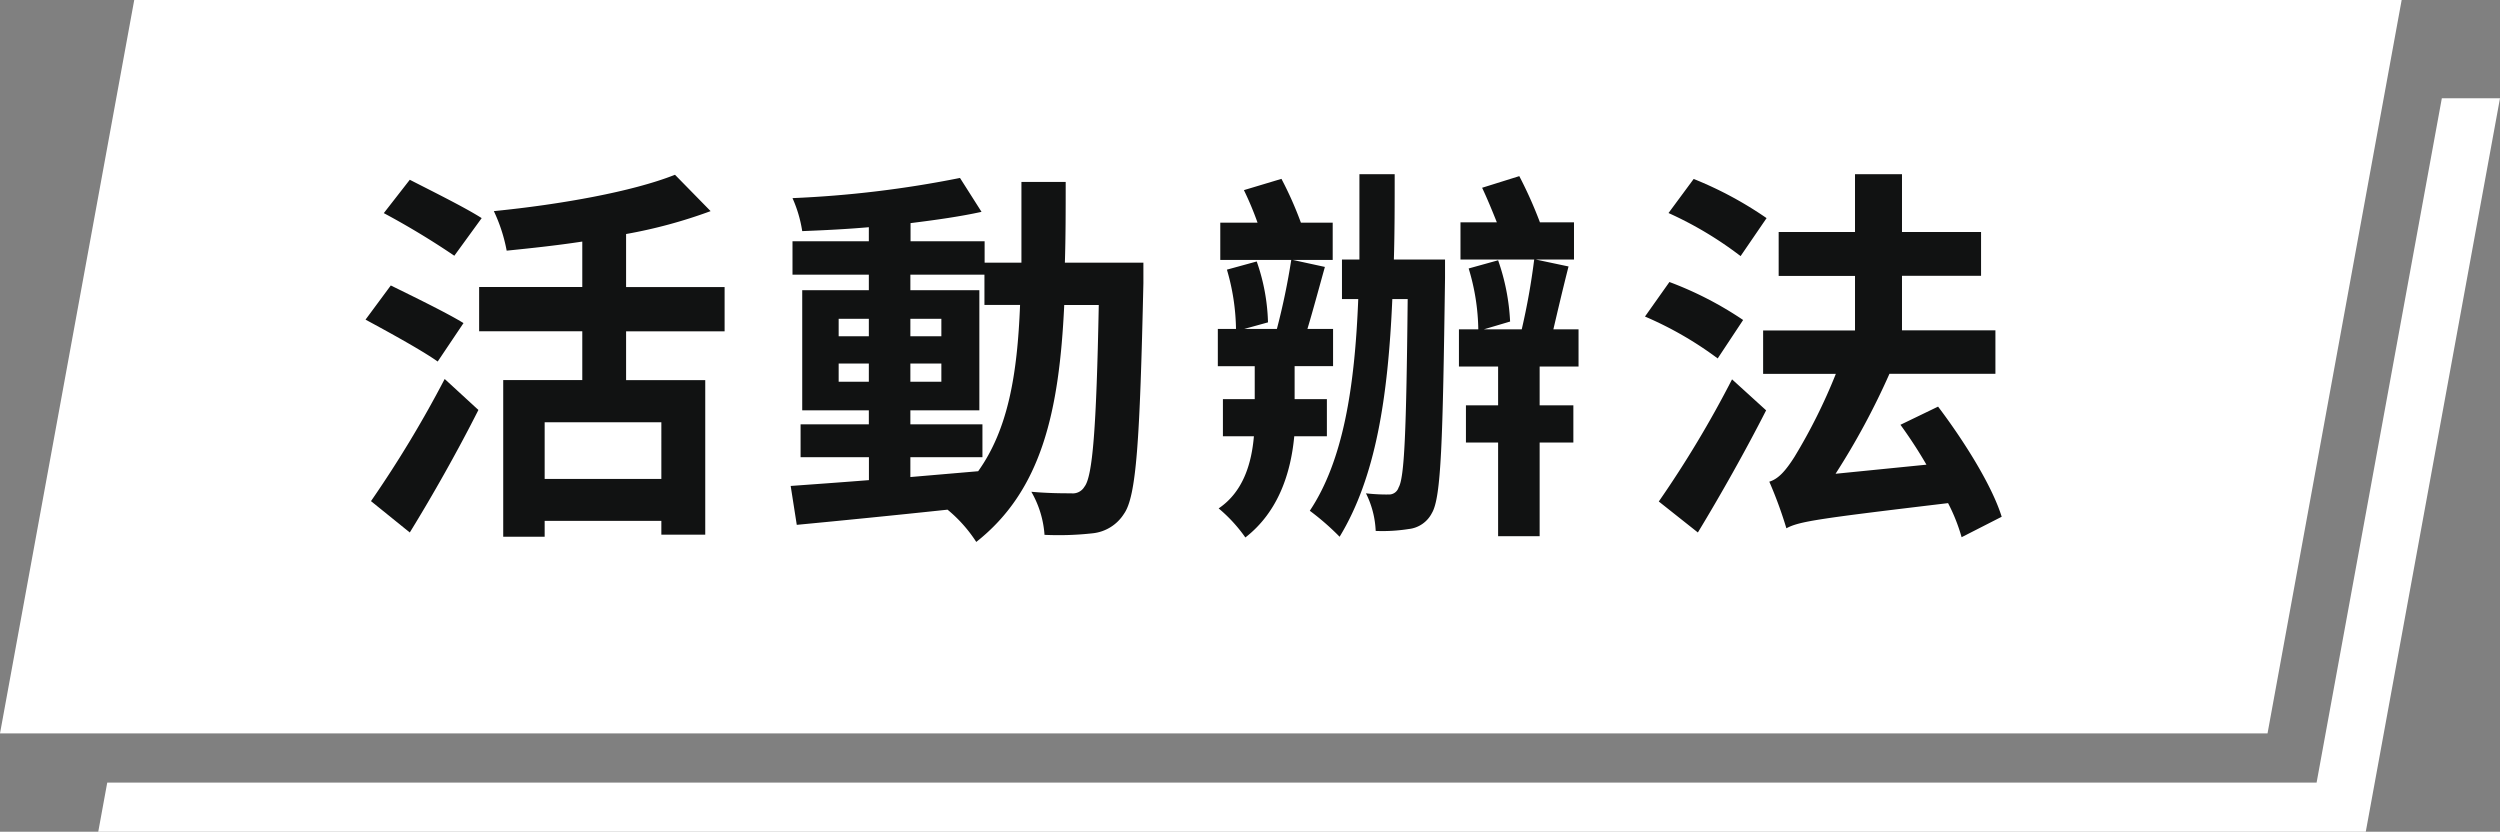 <svg id="圖層_1" data-name="圖層 1" xmlns="http://www.w3.org/2000/svg" viewBox="0 0 275.08 91.52"><rect x="0" y="0" width="275.08" height="91.52" fill="#808080" stroke="none"/><defs><style>.cls-1{fill:#fff;}.cls-2{fill:#111212;}</style></defs><title>title</title><polygon class="cls-1" points="249.5 80.7 0 80.7 14.77 0 264.26 0 249.5 80.7"/><polygon class="cls-1" points="268.68 10.81 254.9 86.11 11.8 86.11 10.81 91.52 260.31 91.52 275.08 10.81 268.68 10.81"/><path class="cls-2" d="M48.16,39.78c-1.75-1.24-5.42-3.25-7.94-4.61L43,31.41c2.35,1.16,6.15,3,8,4.14ZM40.82,55.14A126.22,126.22,0,0,0,48.93,41.7l3.71,3.41c-2.26,4.48-5,9.34-7.55,13.48Zm9.17-27a86.37,86.37,0,0,0-7.76-4.69l2.86-3.67C47.47,21,51.19,22.84,53,24Zm18.9,8.32v5.37H77.6v17H72.77V57.31H59.93v1.75H55.37V41.82h8.7V36.45H52.72V31.58H64.07v-5c-2.82.43-5.63.73-8.32,1a17.83,17.83,0,0,0-1.41-4.35c7.26-.72,15.23-2.13,19.93-4l3.92,4a54.14,54.14,0,0,1-9.3,2.52v5.84H79.73v4.87Zm3.88,10H59.93V52.7H72.77Z"/><path class="cls-2" d="M125.81,28.9s0,1.66,0,2.26c-.39,17.36-.77,23.46-2.14,25.38a4.64,4.64,0,0,1-3.45,2.14,33.86,33.86,0,0,1-5.29.17,11,11,0,0,0-1.45-4.74c1.87.17,3.54.17,4.39.17a1.48,1.48,0,0,0,1.45-.72c.9-1.11,1.32-6.4,1.58-20h-3.8c-.55,11.69-2.47,20.39-9.68,26.07a15.43,15.43,0,0,0-3.16-3.55c-6,.64-12.07,1.24-16.59,1.67L87,53.47c2.34-.17,5.33-.38,8.61-.64V50.31H88.09V46.69H95.6V45.15H88.27V31.93H95.6V30.22H87.2V26.55h8.4V25c-2.51.22-5,.34-7.33.43a14.21,14.21,0,0,0-1.07-3.63,118.84,118.84,0,0,0,18.43-2.22L108,23.31c-2.31.51-5,.89-7.81,1.24v2h8.15V28.9h4.05c0-2.78,0-5.72,0-8.88h4.87c0,3.12,0,6.06-.09,8.88ZM92.28,37H95.6V35.08H92.28Zm3.32,5V40H92.28v2Zm4.57,10.49,7.46-.64c3.29-4.61,4.31-10.62,4.61-18.3h-3.92V30.22h-8.15v1.71h7.59V45.15h-7.59v1.54h7.93v3.62h-7.93ZM103.58,37V35.08h-3.41V37Zm-3.41,3v2h3.41V40Z"/><path class="cls-2" d="M142.41,48c-.38,4.05-1.75,8.32-5.38,11.14a16.54,16.54,0,0,0-2.94-3.2c2.73-1.84,3.63-5,3.88-7.94h-3.41V43.92h3.5V40.29H134v-4.1h2a24.28,24.28,0,0,0-1-6.52l3.28-.9a21.84,21.84,0,0,1,1.24,6.7l-2.6.72h3.58a76.32,76.32,0,0,0,1.58-7.59h-7.81V24.5h4.1a34.68,34.68,0,0,0-1.5-3.58L141,19.68a39,39,0,0,1,2.14,4.82h3.5v4.1h-4.4l3.54.77c-.64,2.3-1.32,4.82-1.92,6.82h2.82v4.1h-4.23v3.63H146V48ZM159,28.56s0,1.45,0,2c-.25,18.05-.42,24.19-1.45,25.9A3.25,3.25,0,0,1,155,58.21a18.49,18.49,0,0,1-3.63.21,10.21,10.21,0,0,0-1.07-4.14,19.15,19.15,0,0,0,2.48.13,1.1,1.1,0,0,0,1.11-.77c.64-1.06.85-6.06,1-20.73H153.2c-.47,10.83-1.83,19.62-5.8,26.15a28.13,28.13,0,0,0-3.28-2.86c3.67-5.5,4.95-13.57,5.33-23.29h-1.79V28.56h1.92c0-3,0-6.15,0-9.39h3.88c0,3.24,0,6.4-.09,9.39Zm10.41,11.77V44.6h3.71v4.09h-3.71V59h-4.57V48.69h-3.54V44.6h3.54V40.33h-4.31V36.24h2.13a24.1,24.1,0,0,0-1.06-6.7l3.24-.9a23.68,23.68,0,0,1,1.32,6.74l-2.9.86h4.18a75.18,75.18,0,0,0,1.37-7.68h-8.11v-4.1h4c-.51-1.28-1.07-2.64-1.62-3.8l4.09-1.28a46,46,0,0,1,2.27,5.08h3.75v4.1H169l3.59.76c-.6,2.35-1.2,4.91-1.67,6.92h2.77v4.09Z"/><path class="cls-2" d="M189,39.44a39,39,0,0,0-8-4.61l2.69-3.8a38.72,38.72,0,0,1,8.11,4.18Zm-6.48,15.74a118,118,0,0,0,8.06-13.44l3.75,3.41c-2.26,4.44-5,9.3-7.51,13.44Zm9-27a40.12,40.12,0,0,0-7.93-4.74l2.77-3.75A40.92,40.92,0,0,1,194.38,24Zm24.32,30.93a19.67,19.67,0,0,0-1.49-3.75c-14.21,1.7-16.38,2-17.79,2.77A46.43,46.43,0,0,0,194.68,53c1-.3,1.79-1.19,2.77-2.73A61.47,61.47,0,0,0,202,41.14h-8V36.36h10.11v-6h-8.4V25.53h8.4V19.17h5.17v6.36h8.7v4.82h-8.7v6h10.28v4.78H207.9a80.74,80.74,0,0,1-5.93,11l10-1a50.39,50.39,0,0,0-2.86-4.39l4.14-2c2.81,3.71,5.93,8.66,7,12.12Z"/></svg>